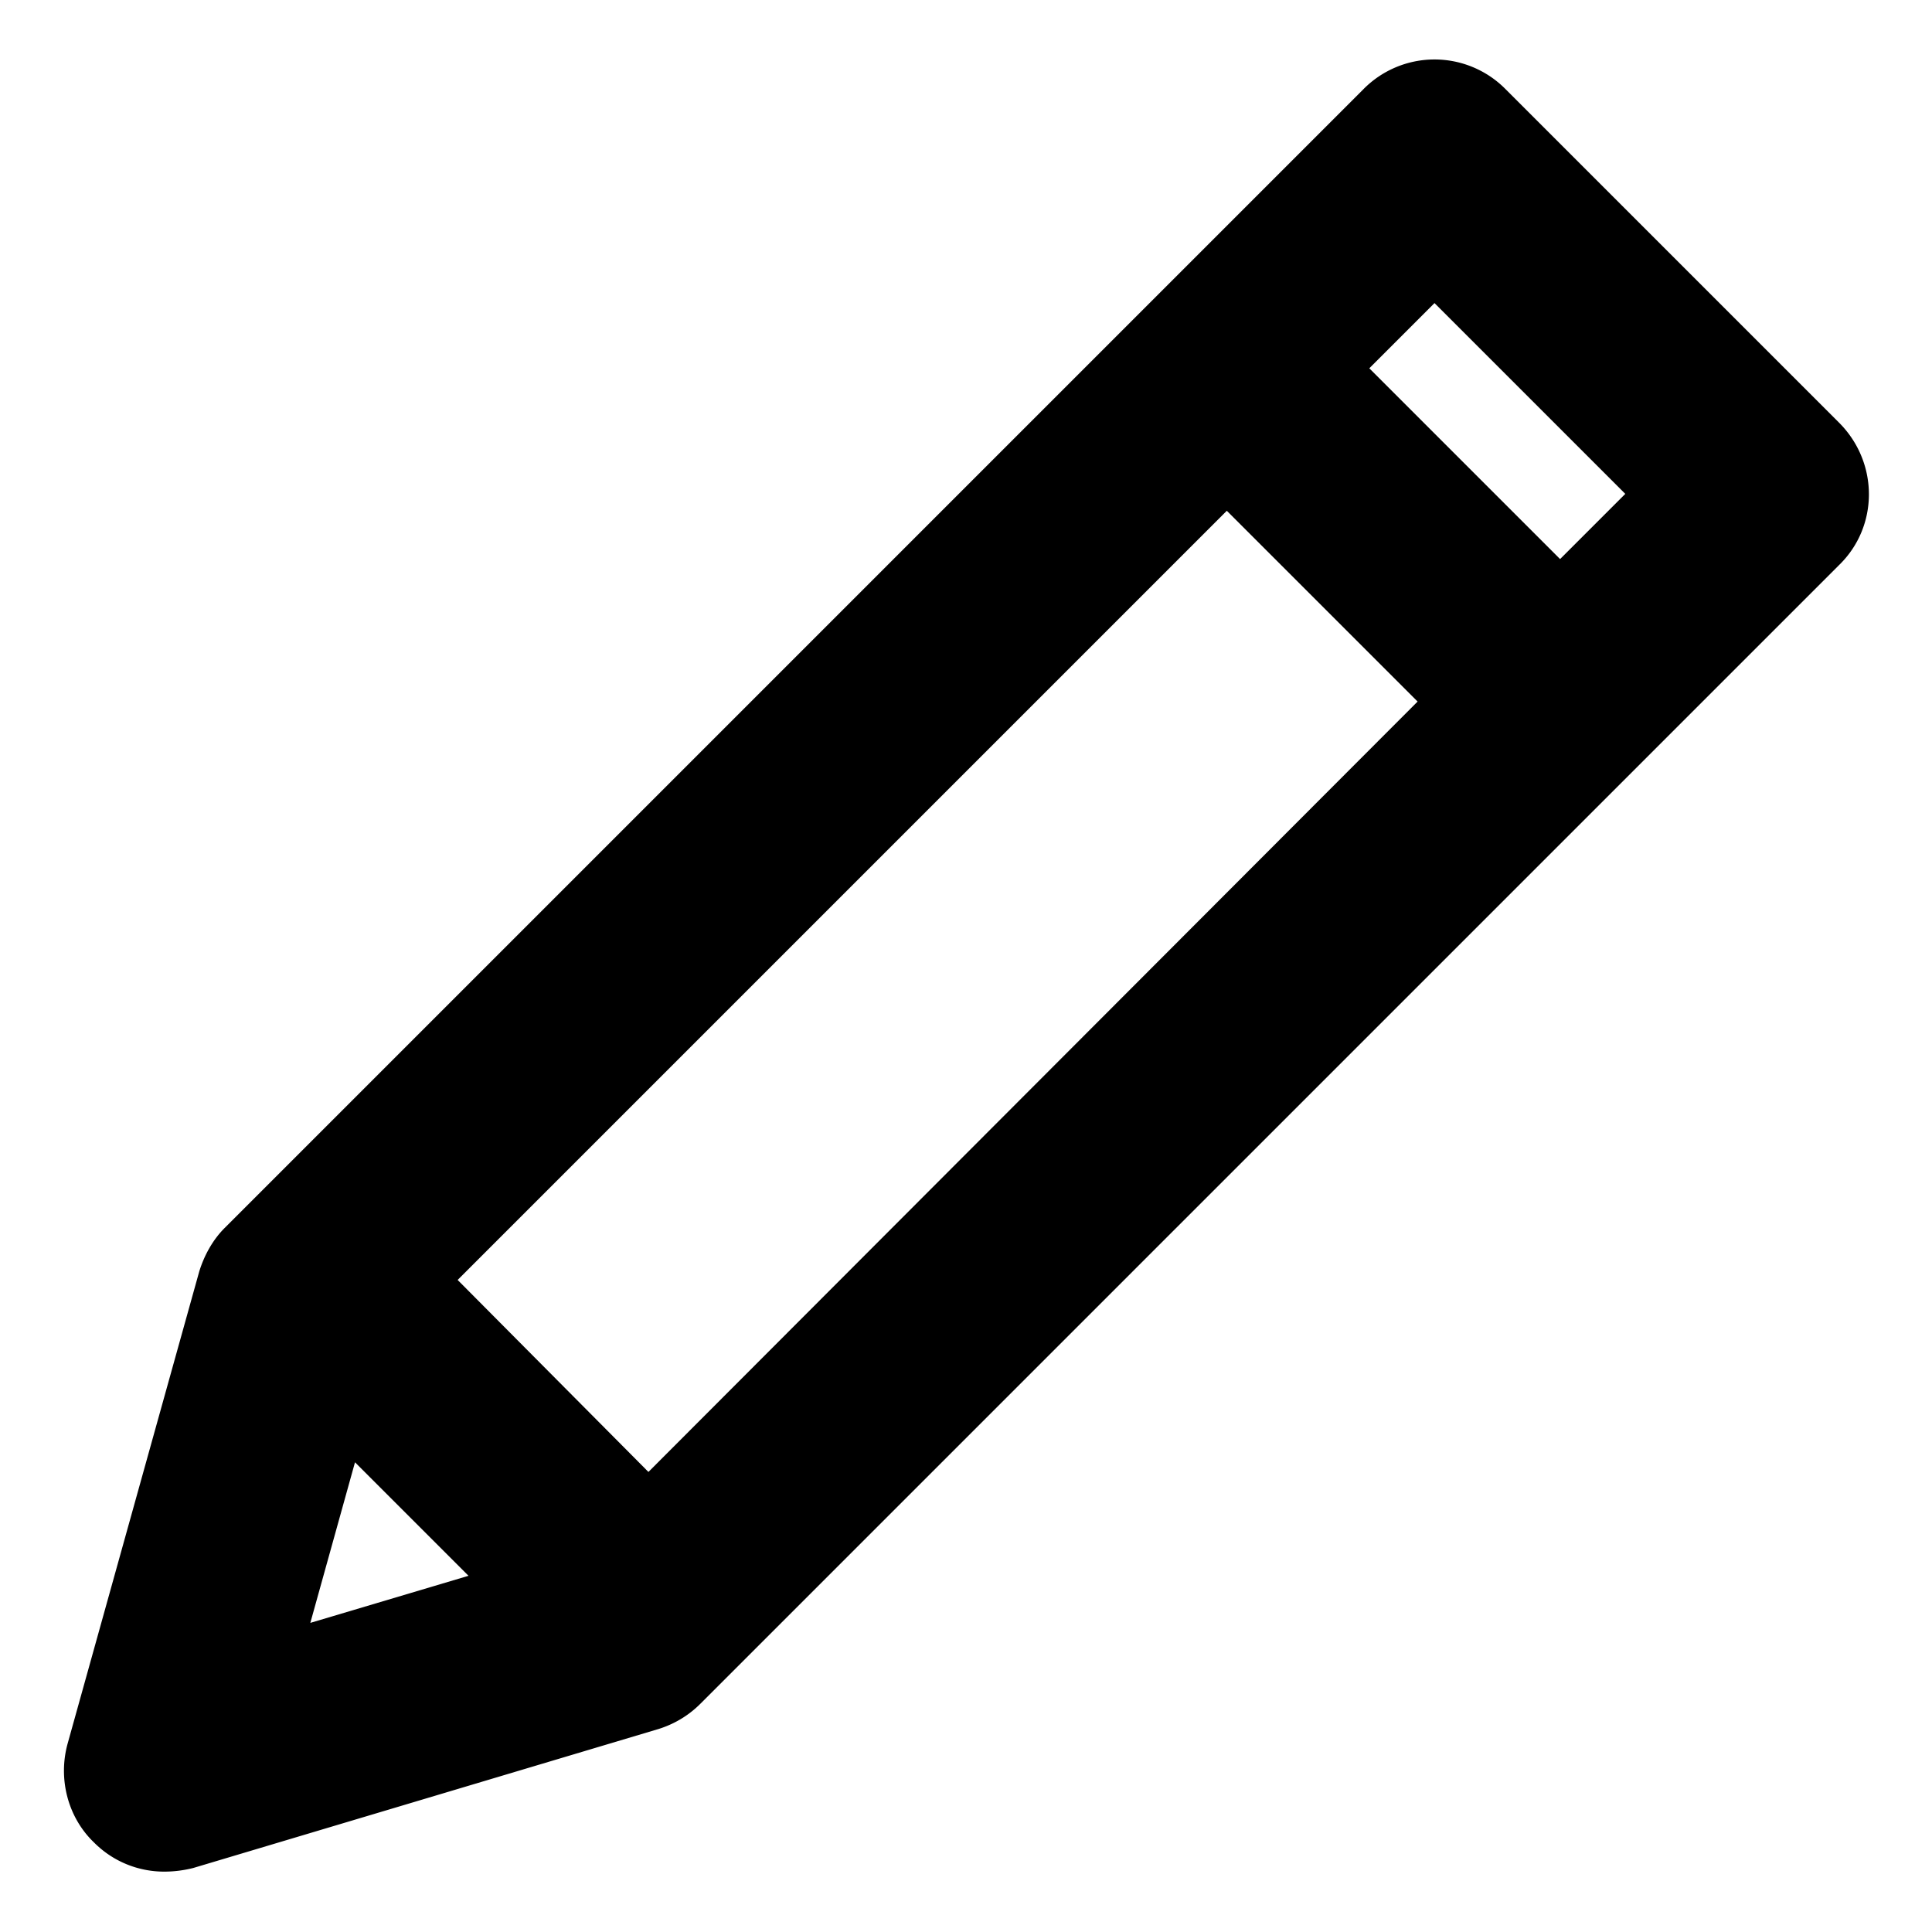 <?xml version="1.0" standalone="no"?><!DOCTYPE svg PUBLIC "-//W3C//DTD SVG 1.1//EN" "http://www.w3.org/Graphics/SVG/1.1/DTD/svg11.dtd"><svg t="1727847889938" class="icon" viewBox="0 0 1024 1024" version="1.1" xmlns="http://www.w3.org/2000/svg" p-id="9415" xmlns:xlink="http://www.w3.org/1999/xlink" width="200" height="200"><path d="M974.72 224L798.08 47.36a52.928 52.928 0 0 0-75.52 0l-603.52 603.52c-6.4 6.4-10.88 14.72-13.44 23.04L35.84 924.16c-5.12 18.56 0 39.04 14.08 52.48 10.24 10.24 23.68 15.36 37.12 15.36 5.12 0 10.24-0.64 15.36-1.92l246.4-73.6c8.32-2.56 16-7.04 22.4-13.44l603.52-603.52c21.12-20.48 21.12-54.4 0-75.52z m-113.28 37.76l-34.56 34.56-101.12-101.12 34.56-34.56 101.12 101.12z m-517.76 518.4L242.56 678.4l407.68-407.68 101.12 101.12-407.68 408.32z m-155.52-5.12l60.16 60.16-83.84 24.96 23.68-85.12z" fill="#000000" p-id="9416"></path></svg>